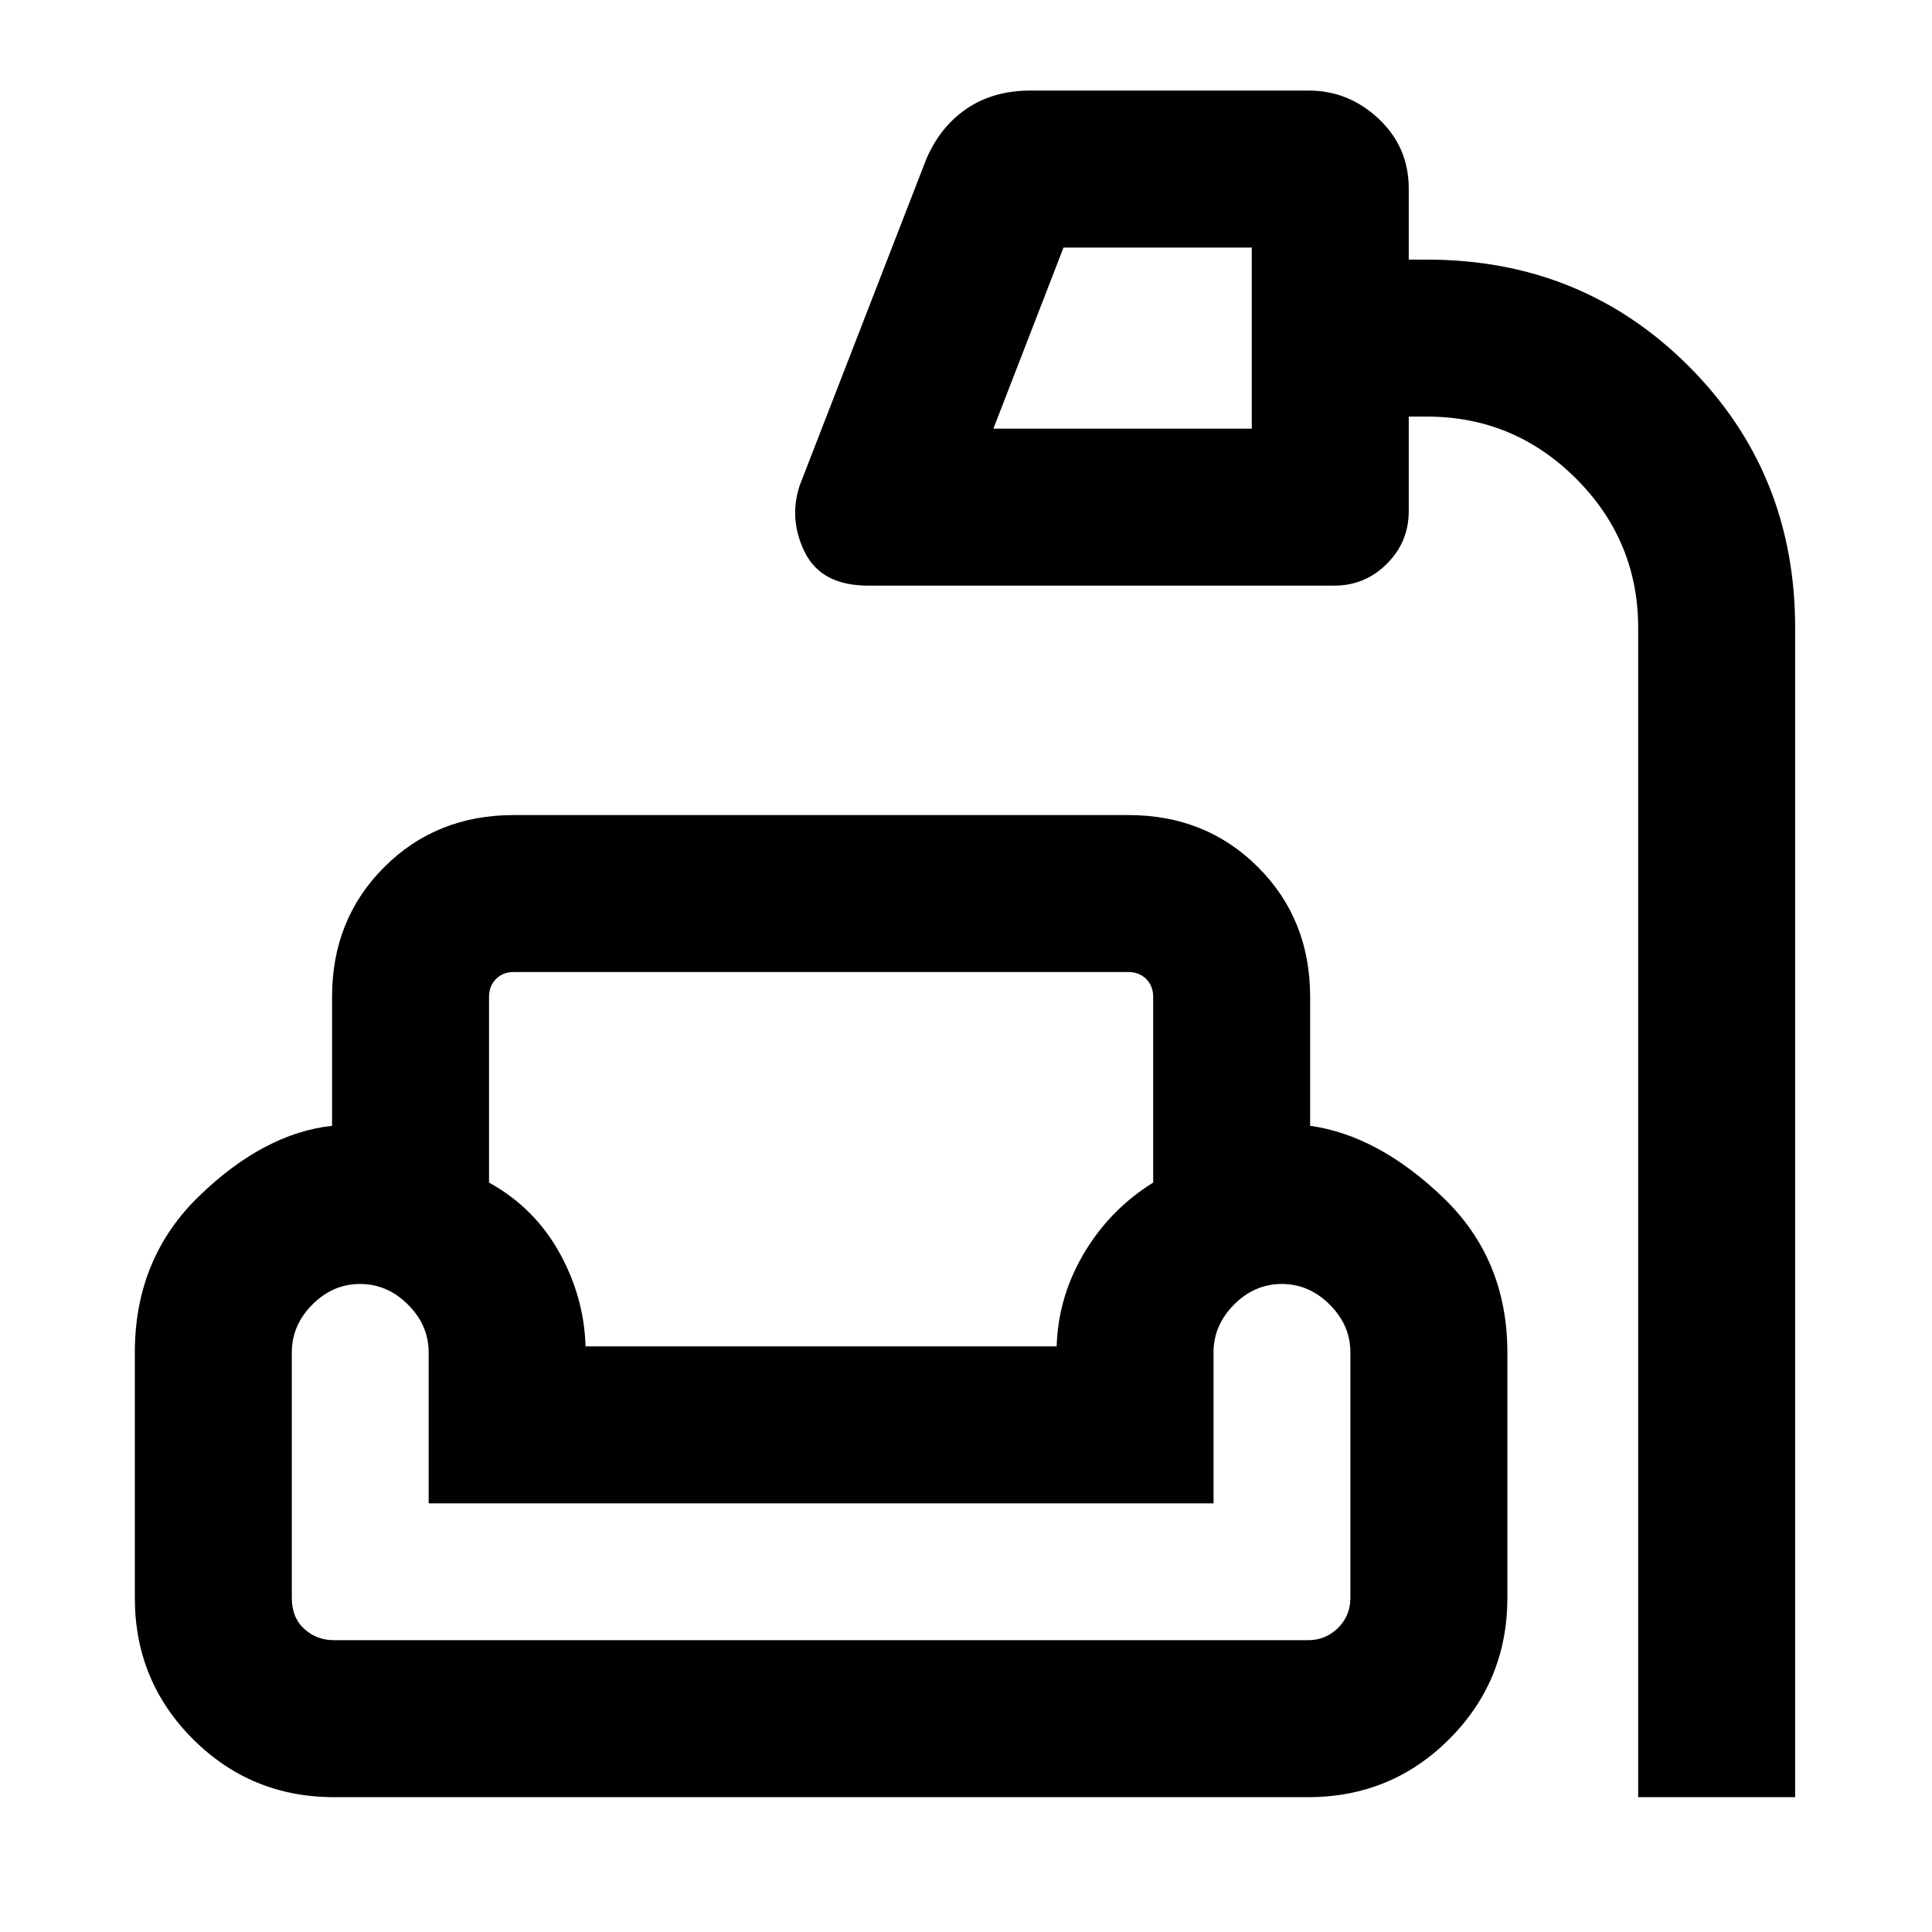 <svg xmlns="http://www.w3.org/2000/svg" height="20" viewBox="0 -960 960 960" width="20"><path d="M814-67v-581q0-43.31-30.84-74.16Q752.31-753 709-753h-9v47q0 15.28-10.86 26.14Q678.28-669 663-669H431.39q-23.16 0-31.39-16.42-8.23-16.43-2.61-33.43l62.69-161.61q6.79-16.29 20.08-25.42 13.29-9.12 31.92-9.12h138.14q19.93 0 34.86 14.05Q700-886.89 700-866.31V-831h9q77.15 0 130.08 52.92Q892-725.15 892-648v581h-78ZM493.61-747H622v-90h-93.54l-34.85 90ZM166-67q-41.27 0-70.14-28.86Q67-124.73 67-166v-122q0-46.85 32.12-77.85 32.11-31 65.88-34.75v-64.09q0-38.53 25.89-64.42T255.31-555h305.38q38.53 0 64.42 25.89T651-464.69v64.09q33.77 4.75 65.88 35.45Q749-334.46 749-288v122q0 41.27-28.86 70.14Q691.27-67 650-67H166Zm77-397.69v92.31q23 12.69 35.5 35.76Q291-313.54 291-288v-3h234v3q0-25.69 13-48.19 13-22.5 35-36.19v-92.31q0-5.39-3.46-8.85t-8.85-3.46H255.31q-5.39 0-8.85 3.46t-3.46 8.85ZM166-145h484q8.65 0 14.83-6.06Q671-157.12 671-166v-122q0-13.5-10.27-23.75T636.92-322q-13.54 0-23.73 10.25Q603-301.5 603-288v75H213v-75q0-13.5-10.27-23.75T178.92-322q-13.54 0-23.73 10.25Q145-301.5 145-288v122q0 9.75 6.17 15.38Q157.35-145 166-145Zm359-146H291h234ZM243-477h330-330Zm-54 332h438-438Z"/></svg>